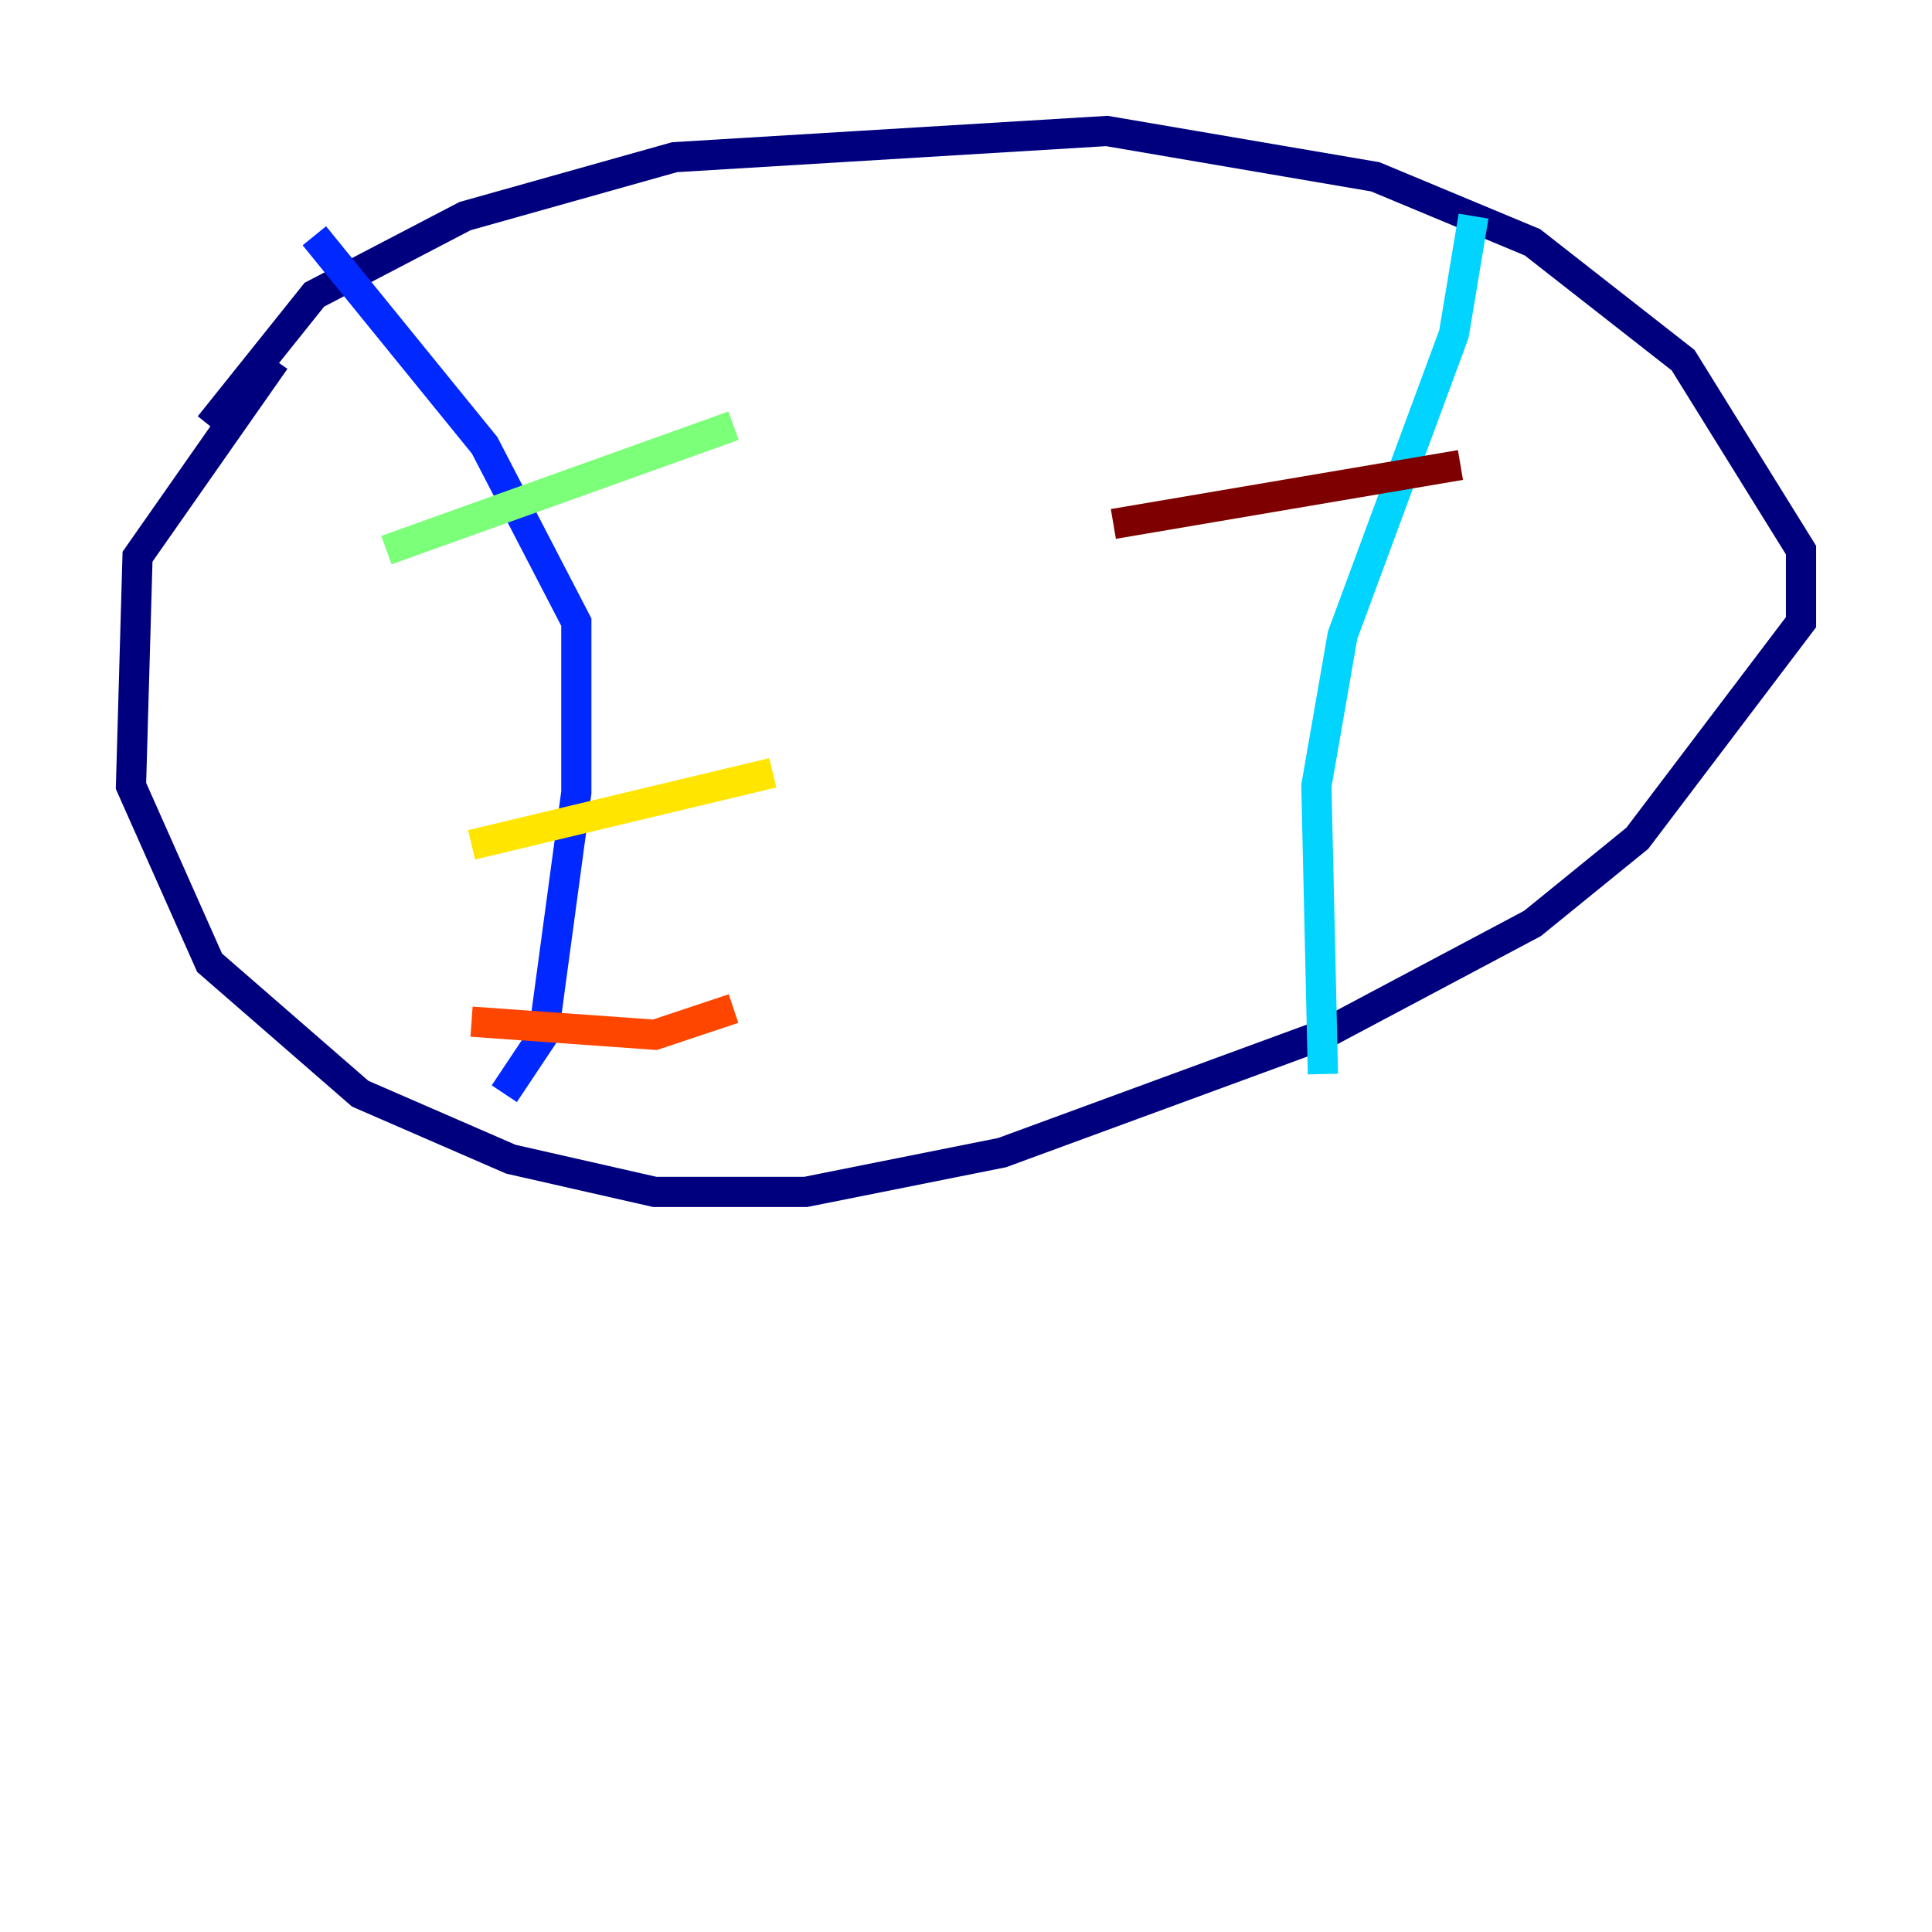 <?xml version="1.0" encoding="utf-8" ?>
<svg baseProfile="tiny" height="128" version="1.2" viewBox="0,0,128,128" width="128" xmlns="http://www.w3.org/2000/svg" xmlns:ev="http://www.w3.org/2001/xml-events" xmlns:xlink="http://www.w3.org/1999/xlink"><defs /><polyline fill="none" points="13.885,28.203 20.827,19.525 30.807,14.319 44.691,10.414 73.329,8.678 91.119,11.715 101.532,16.054 111.512,23.864 119.322,36.447 119.322,41.22 108.475,55.539 101.532,61.18 87.647,68.556 66.386,76.366 53.37,78.969 43.39,78.969 33.844,76.8 23.864,72.461 13.885,63.783 8.678,52.068 9.112,36.881 18.224,23.864" stroke="#00007f" stroke-width="2" /><polyline fill="none" points="20.827,15.62 32.108,29.505 38.183,41.22 38.183,52.502 36.014,68.556 33.41,72.461" stroke="#0028ff" stroke-width="2" /><polyline fill="none" points="97.627,14.319 96.325,22.129 88.949,42.088 87.214,52.068 87.647,71.159" stroke="#00d4ff" stroke-width="2" /><polyline fill="none" points="25.6,36.447 48.597,28.203" stroke="#7cff79" stroke-width="2" /><polyline fill="none" points="31.241,55.973 51.2,51.2" stroke="#ffe500" stroke-width="2" /><polyline fill="none" points="31.241,67.688 43.39,68.556 48.597,66.82" stroke="#ff4600" stroke-width="2" /><polyline fill="none" points="73.763,34.712 96.759,30.807" stroke="#7f0000" stroke-width="2" /></svg>